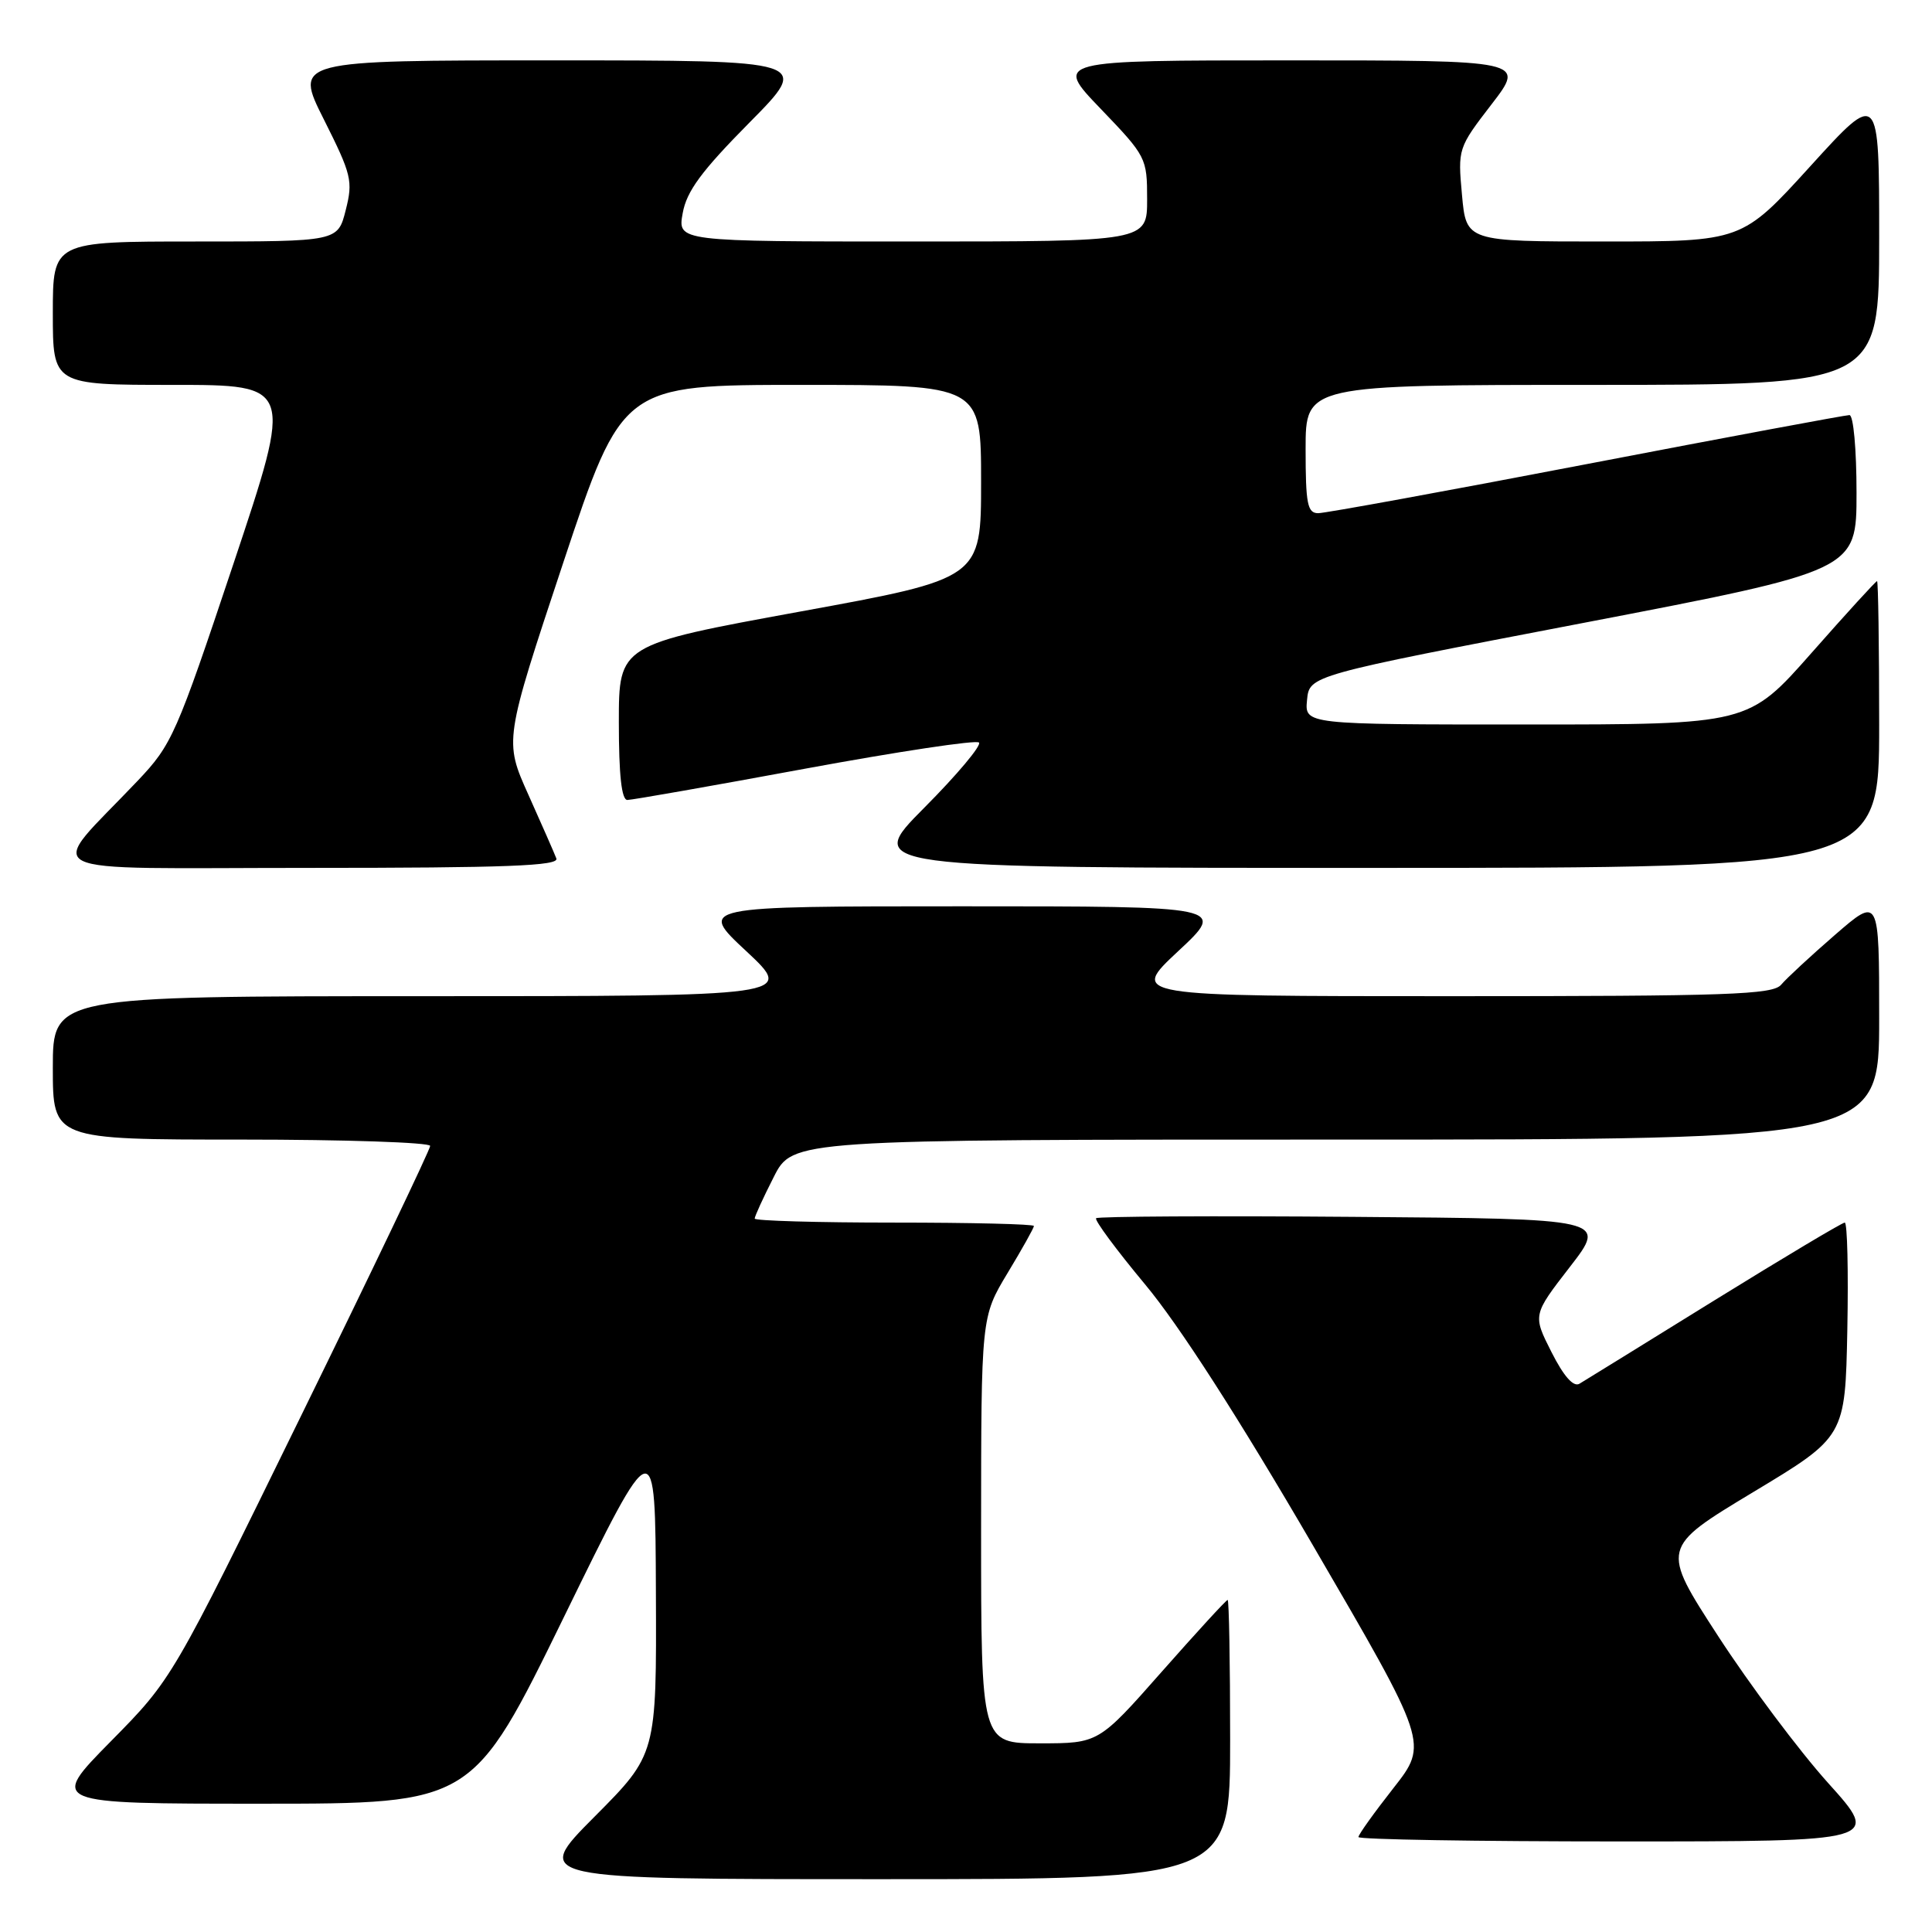 <?xml version="1.0" encoding="UTF-8" standalone="no"?>
<!DOCTYPE svg PUBLIC "-//W3C//DTD SVG 1.1//EN" "http://www.w3.org/Graphics/SVG/1.1/DTD/svg11.dtd" >
<svg xmlns="http://www.w3.org/2000/svg" xmlns:xlink="http://www.w3.org/1999/xlink" version="1.1" viewBox="0 0 256 256">
 <g >
 <path fill="currentColor"
d=" M 163.00 230.50 C 163.00 220.32 162.85 212.00 162.67 212.00 C 162.48 212.00 158.56 216.28 153.95 221.50 C 145.57 231.00 145.57 231.00 137.78 231.00 C 130.00 231.00 130.00 231.00 130.00 202.75 C 130.01 174.50 130.01 174.50 133.50 168.70 C 135.43 165.51 137.00 162.70 137.00 162.45 C 137.00 162.20 128.68 162.00 118.50 162.00 C 108.33 162.00 100.00 161.76 100.00 161.47 C 100.00 161.17 101.13 158.70 102.52 155.97 C 105.03 151.00 105.03 151.00 177.02 151.00 C 249.00 151.00 249.00 151.00 249.00 134.90 C 249.00 118.80 249.00 118.80 243.14 123.88 C 239.92 126.67 236.72 129.64 236.02 130.47 C 234.92 131.80 229.13 132.00 192.24 132.00 C 149.73 132.00 149.73 132.00 156.11 126.04 C 162.50 120.09 162.50 120.09 127.50 120.09 C 92.50 120.09 92.50 120.09 98.89 126.04 C 105.27 132.00 105.27 132.00 56.14 132.00 C 7.00 132.00 7.00 132.00 7.00 141.50 C 7.00 151.00 7.00 151.00 32.00 151.00 C 45.75 151.00 57.00 151.38 57.00 151.84 C 57.00 152.30 49.31 168.39 39.90 187.59 C 22.81 222.50 22.81 222.50 14.67 230.75 C 6.54 239.00 6.54 239.00 34.59 239.00 C 62.63 239.00 62.63 239.00 74.73 214.25 C 86.83 189.50 86.83 189.50 86.91 210.98 C 87.00 232.46 87.00 232.46 78.77 240.73 C 70.54 249.00 70.54 249.00 116.77 249.00 C 163.00 249.00 163.00 249.00 163.00 230.50 Z  M 242.23 236.25 C 238.40 231.99 231.84 223.23 227.66 216.79 C 220.07 205.09 220.07 205.09 232.28 197.73 C 244.50 190.38 244.50 190.38 244.78 176.19 C 244.93 168.38 244.78 162.00 244.44 162.00 C 244.10 162.00 236.33 166.64 227.16 172.31 C 218.00 177.99 209.95 182.95 209.29 183.35 C 208.49 183.83 207.21 182.38 205.58 179.16 C 203.09 174.24 203.09 174.24 208.02 167.87 C 212.95 161.50 212.95 161.50 179.32 161.24 C 160.83 161.09 145.49 161.18 145.24 161.42 C 145.00 161.67 147.92 165.61 151.73 170.19 C 156.21 175.55 164.10 187.82 173.97 204.77 C 189.27 231.03 189.27 231.03 184.64 236.93 C 182.09 240.18 180.00 243.09 180.00 243.42 C 180.00 243.74 195.57 244.00 214.61 244.00 C 249.21 244.00 249.21 244.00 242.23 236.25 Z  M 73.72 113.75 C 73.46 113.06 71.79 109.27 70.02 105.32 C 66.80 98.15 66.80 98.15 74.63 74.57 C 82.47 51.00 82.47 51.00 106.23 51.00 C 130.00 51.00 130.00 51.00 130.00 63.83 C 130.00 76.66 130.00 76.66 106.00 81.04 C 82.00 85.43 82.00 85.43 82.00 95.71 C 82.00 102.68 82.36 106.00 83.13 106.00 C 83.75 106.00 94.33 104.14 106.66 101.86 C 118.98 99.59 129.36 98.02 129.72 98.39 C 130.09 98.76 126.83 102.65 122.47 107.03 C 114.55 115.00 114.55 115.00 181.77 115.00 C 249.00 115.00 249.00 115.00 249.00 96.00 C 249.00 85.55 248.87 77.00 248.72 77.00 C 248.56 77.00 244.66 81.27 240.05 86.50 C 231.67 96.00 231.67 96.00 202.27 96.00 C 172.87 96.00 172.87 96.00 173.19 92.75 C 173.50 89.50 173.50 89.50 209.75 82.55 C 246.00 75.59 246.00 75.59 246.00 65.30 C 246.00 59.54 245.59 55.00 245.06 55.00 C 244.54 55.00 228.87 57.92 210.23 61.50 C 191.59 65.08 175.58 68.00 174.67 68.00 C 173.24 68.00 173.00 66.77 173.00 59.50 C 173.00 51.00 173.00 51.00 211.00 51.00 C 249.00 51.00 249.00 51.00 249.00 31.50 C 249.00 11.99 249.00 11.99 239.90 22.00 C 230.81 32.00 230.81 32.00 212.54 32.00 C 194.28 32.00 194.28 32.00 193.72 25.82 C 193.16 19.70 193.20 19.59 197.64 13.82 C 202.12 8.00 202.12 8.00 170.90 8.00 C 139.68 8.00 139.68 8.00 145.84 14.41 C 151.89 20.71 152.00 20.93 152.00 26.41 C 152.00 32.00 152.00 32.00 120.89 32.00 C 89.78 32.00 89.78 32.00 90.46 28.25 C 90.98 25.33 92.95 22.67 99.30 16.25 C 107.46 8.00 107.46 8.00 73.22 8.00 C 38.98 8.00 38.98 8.00 42.92 15.84 C 46.59 23.15 46.79 23.98 45.81 27.84 C 44.76 32.00 44.76 32.00 25.88 32.00 C 7.00 32.00 7.00 32.00 7.00 41.50 C 7.00 51.00 7.00 51.00 22.92 51.00 C 38.85 51.00 38.85 51.00 30.93 74.71 C 23.35 97.39 22.80 98.65 18.24 103.46 C 6.03 116.34 3.39 115.00 40.92 115.00 C 67.15 115.00 74.11 114.73 73.72 113.75 Z "/>
</g>
</svg>
